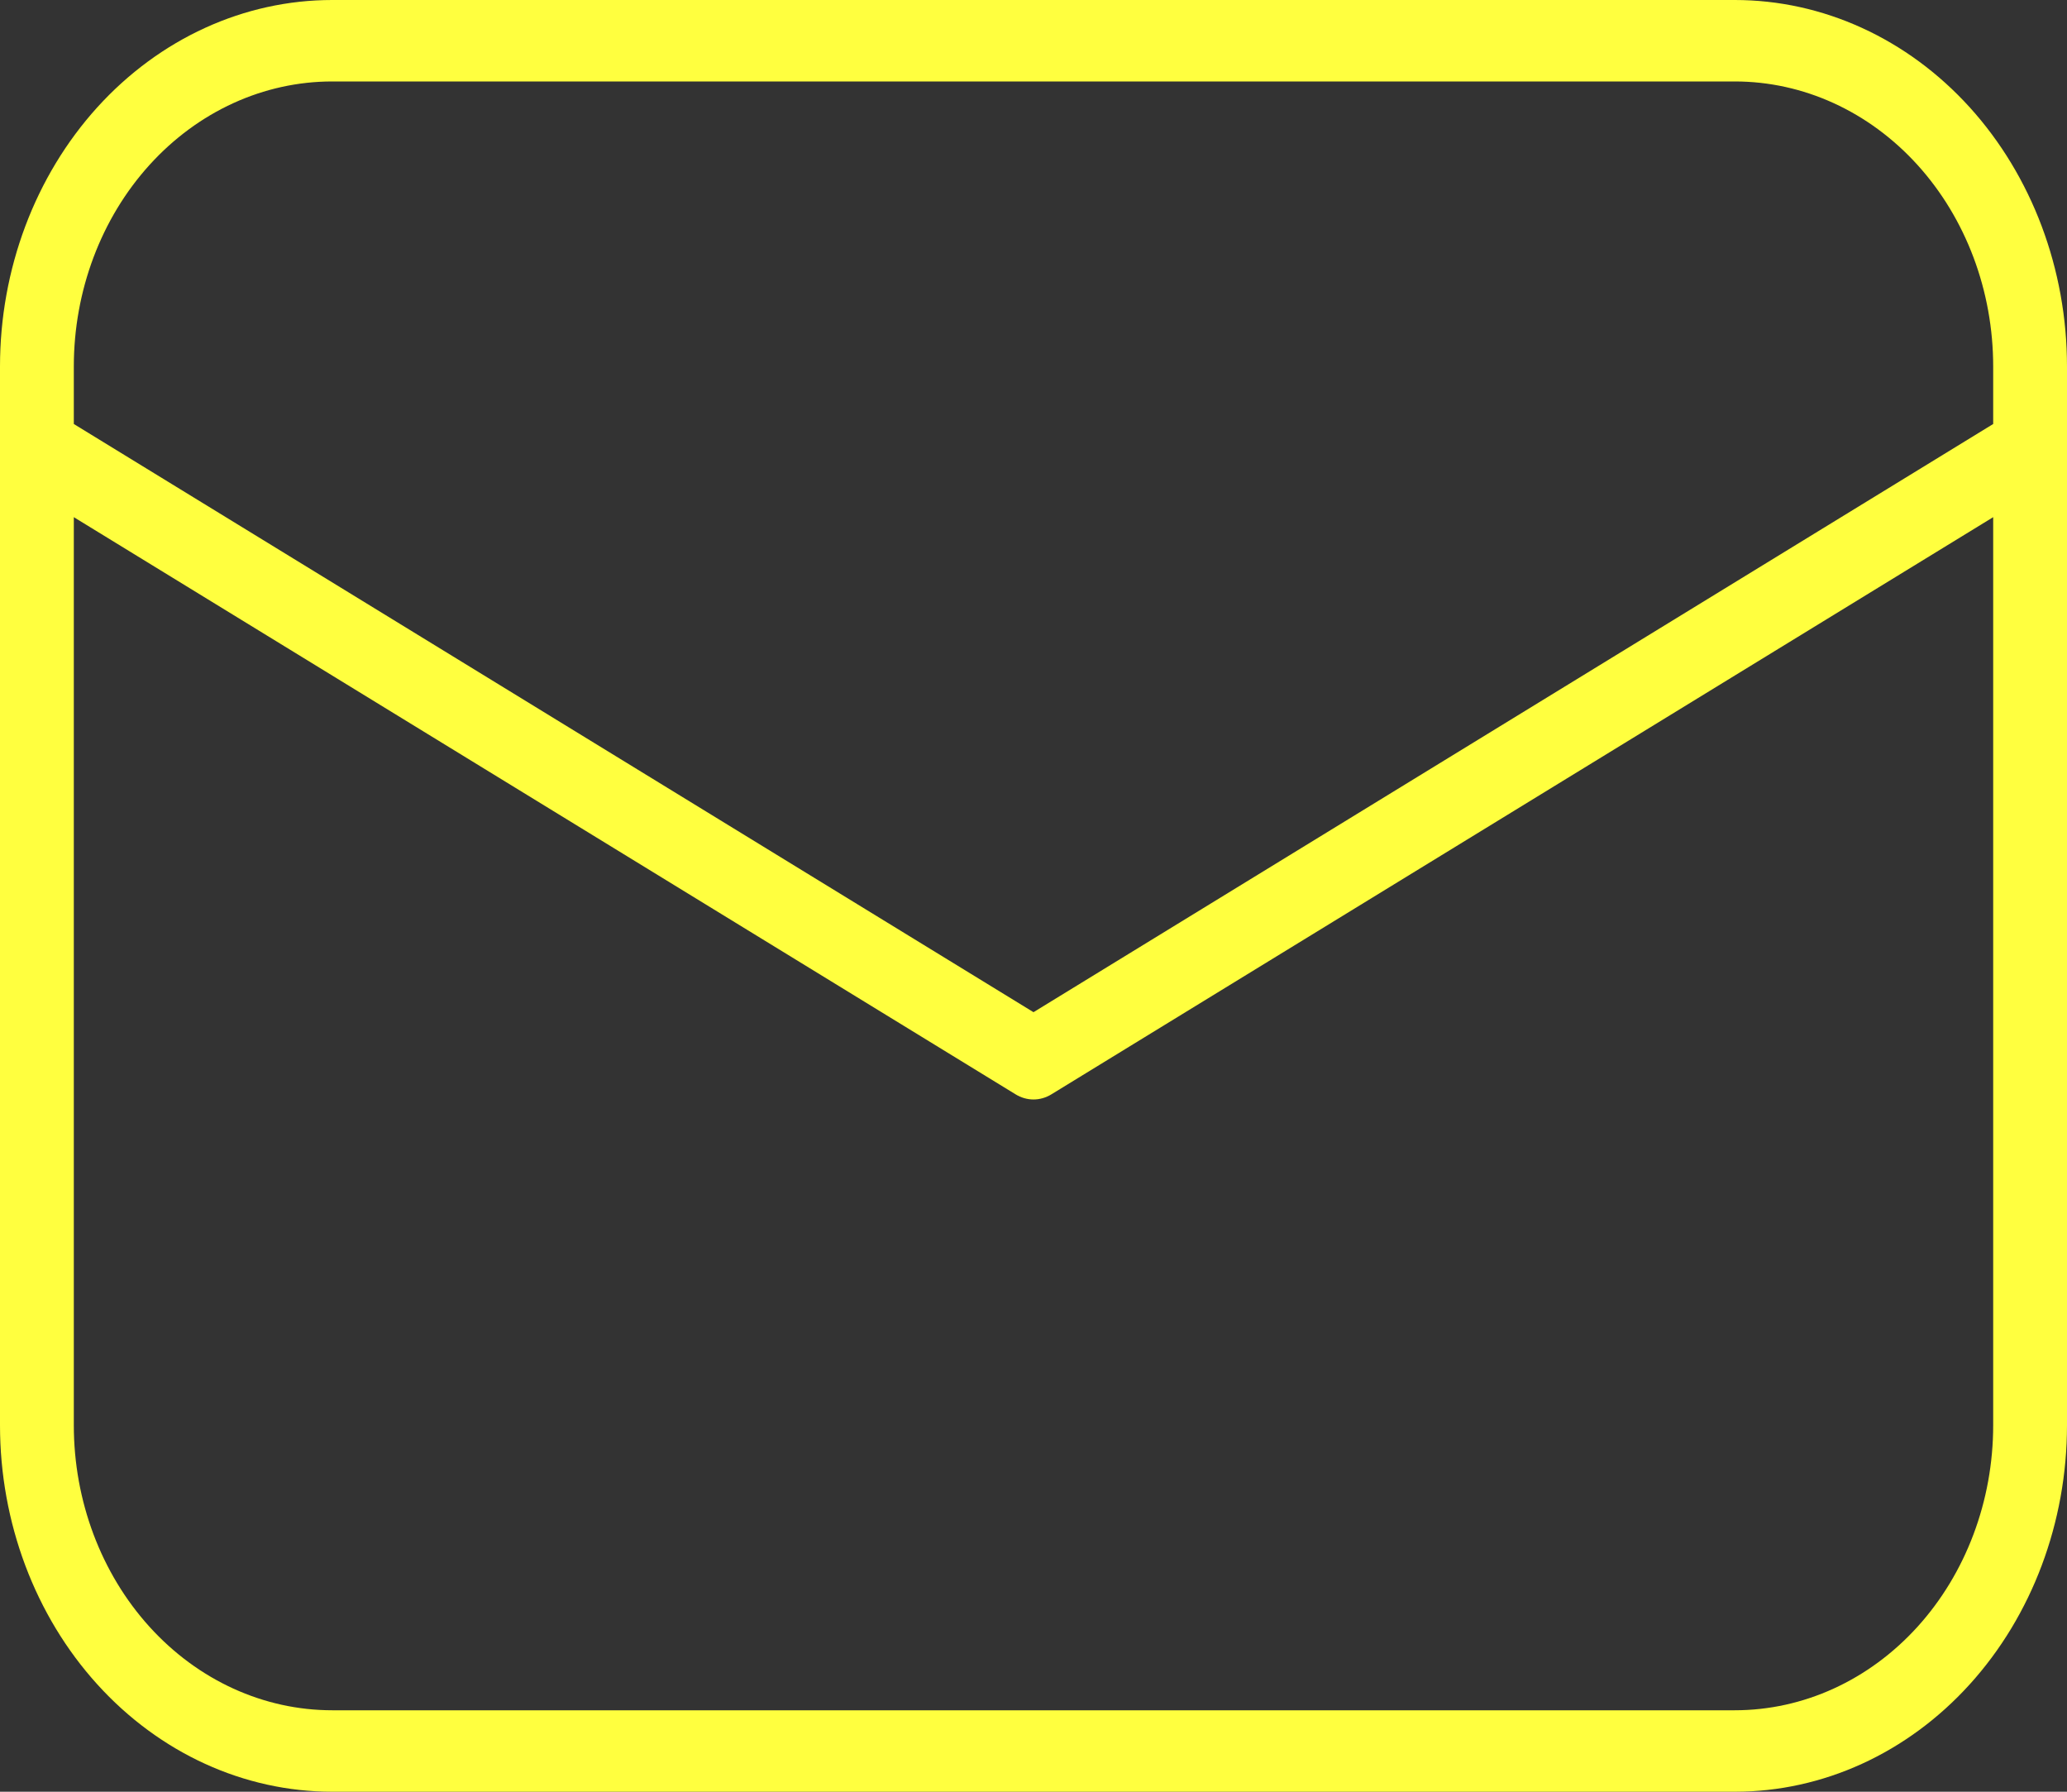 <svg width="45" height="39" viewBox="0 0 45 39" fill="none" xmlns="http://www.w3.org/2000/svg">
<rect x="0" y="0" width="45" height="39" fill="#333333" stroke="none"/>
<g clip-path="url(#clip0_262_111)">
<path d="M7.232 0H37.768C39.686 0 41.526 0.84 42.882 2.336C44.238 3.833 45 5.862 45 7.977V31.023C45 33.138 44.238 35.167 42.882 36.663C41.526 38.16 39.686 39 37.768 39H7.232C5.314 39 3.475 38.16 2.118 36.663C0.762 35.167 0 33.138 0 31.023V7.977C0 5.862 0.762 3.833 2.118 2.336C3.475 0.84 5.314 0 7.232 0ZM43.393 9.229V7.977C43.393 6.332 42.8 4.754 41.745 3.59C40.69 2.426 39.26 1.773 37.768 1.773H7.232C5.74 1.773 4.31 2.426 3.255 3.59C2.2 4.754 1.607 6.332 1.607 7.977V9.229L22.5 22.032L43.393 9.229ZM1.607 11.257V31.023C1.607 32.668 2.2 34.246 3.255 35.41C4.31 36.574 5.74 37.227 7.232 37.227H37.768C39.26 37.227 40.69 36.574 41.745 35.41C42.8 34.246 43.393 32.668 43.393 31.023V11.257L22.89 23.82C22.771 23.893 22.637 23.932 22.5 23.932C22.363 23.932 22.229 23.893 22.11 23.82L1.607 11.257Z" fill="#FFFF3F"/>
</g>
<defs>
<clipPath id="clip0_262_111">
<rect width="45" height="39" fill="white"/>
</clipPath>
</defs>
</svg>
